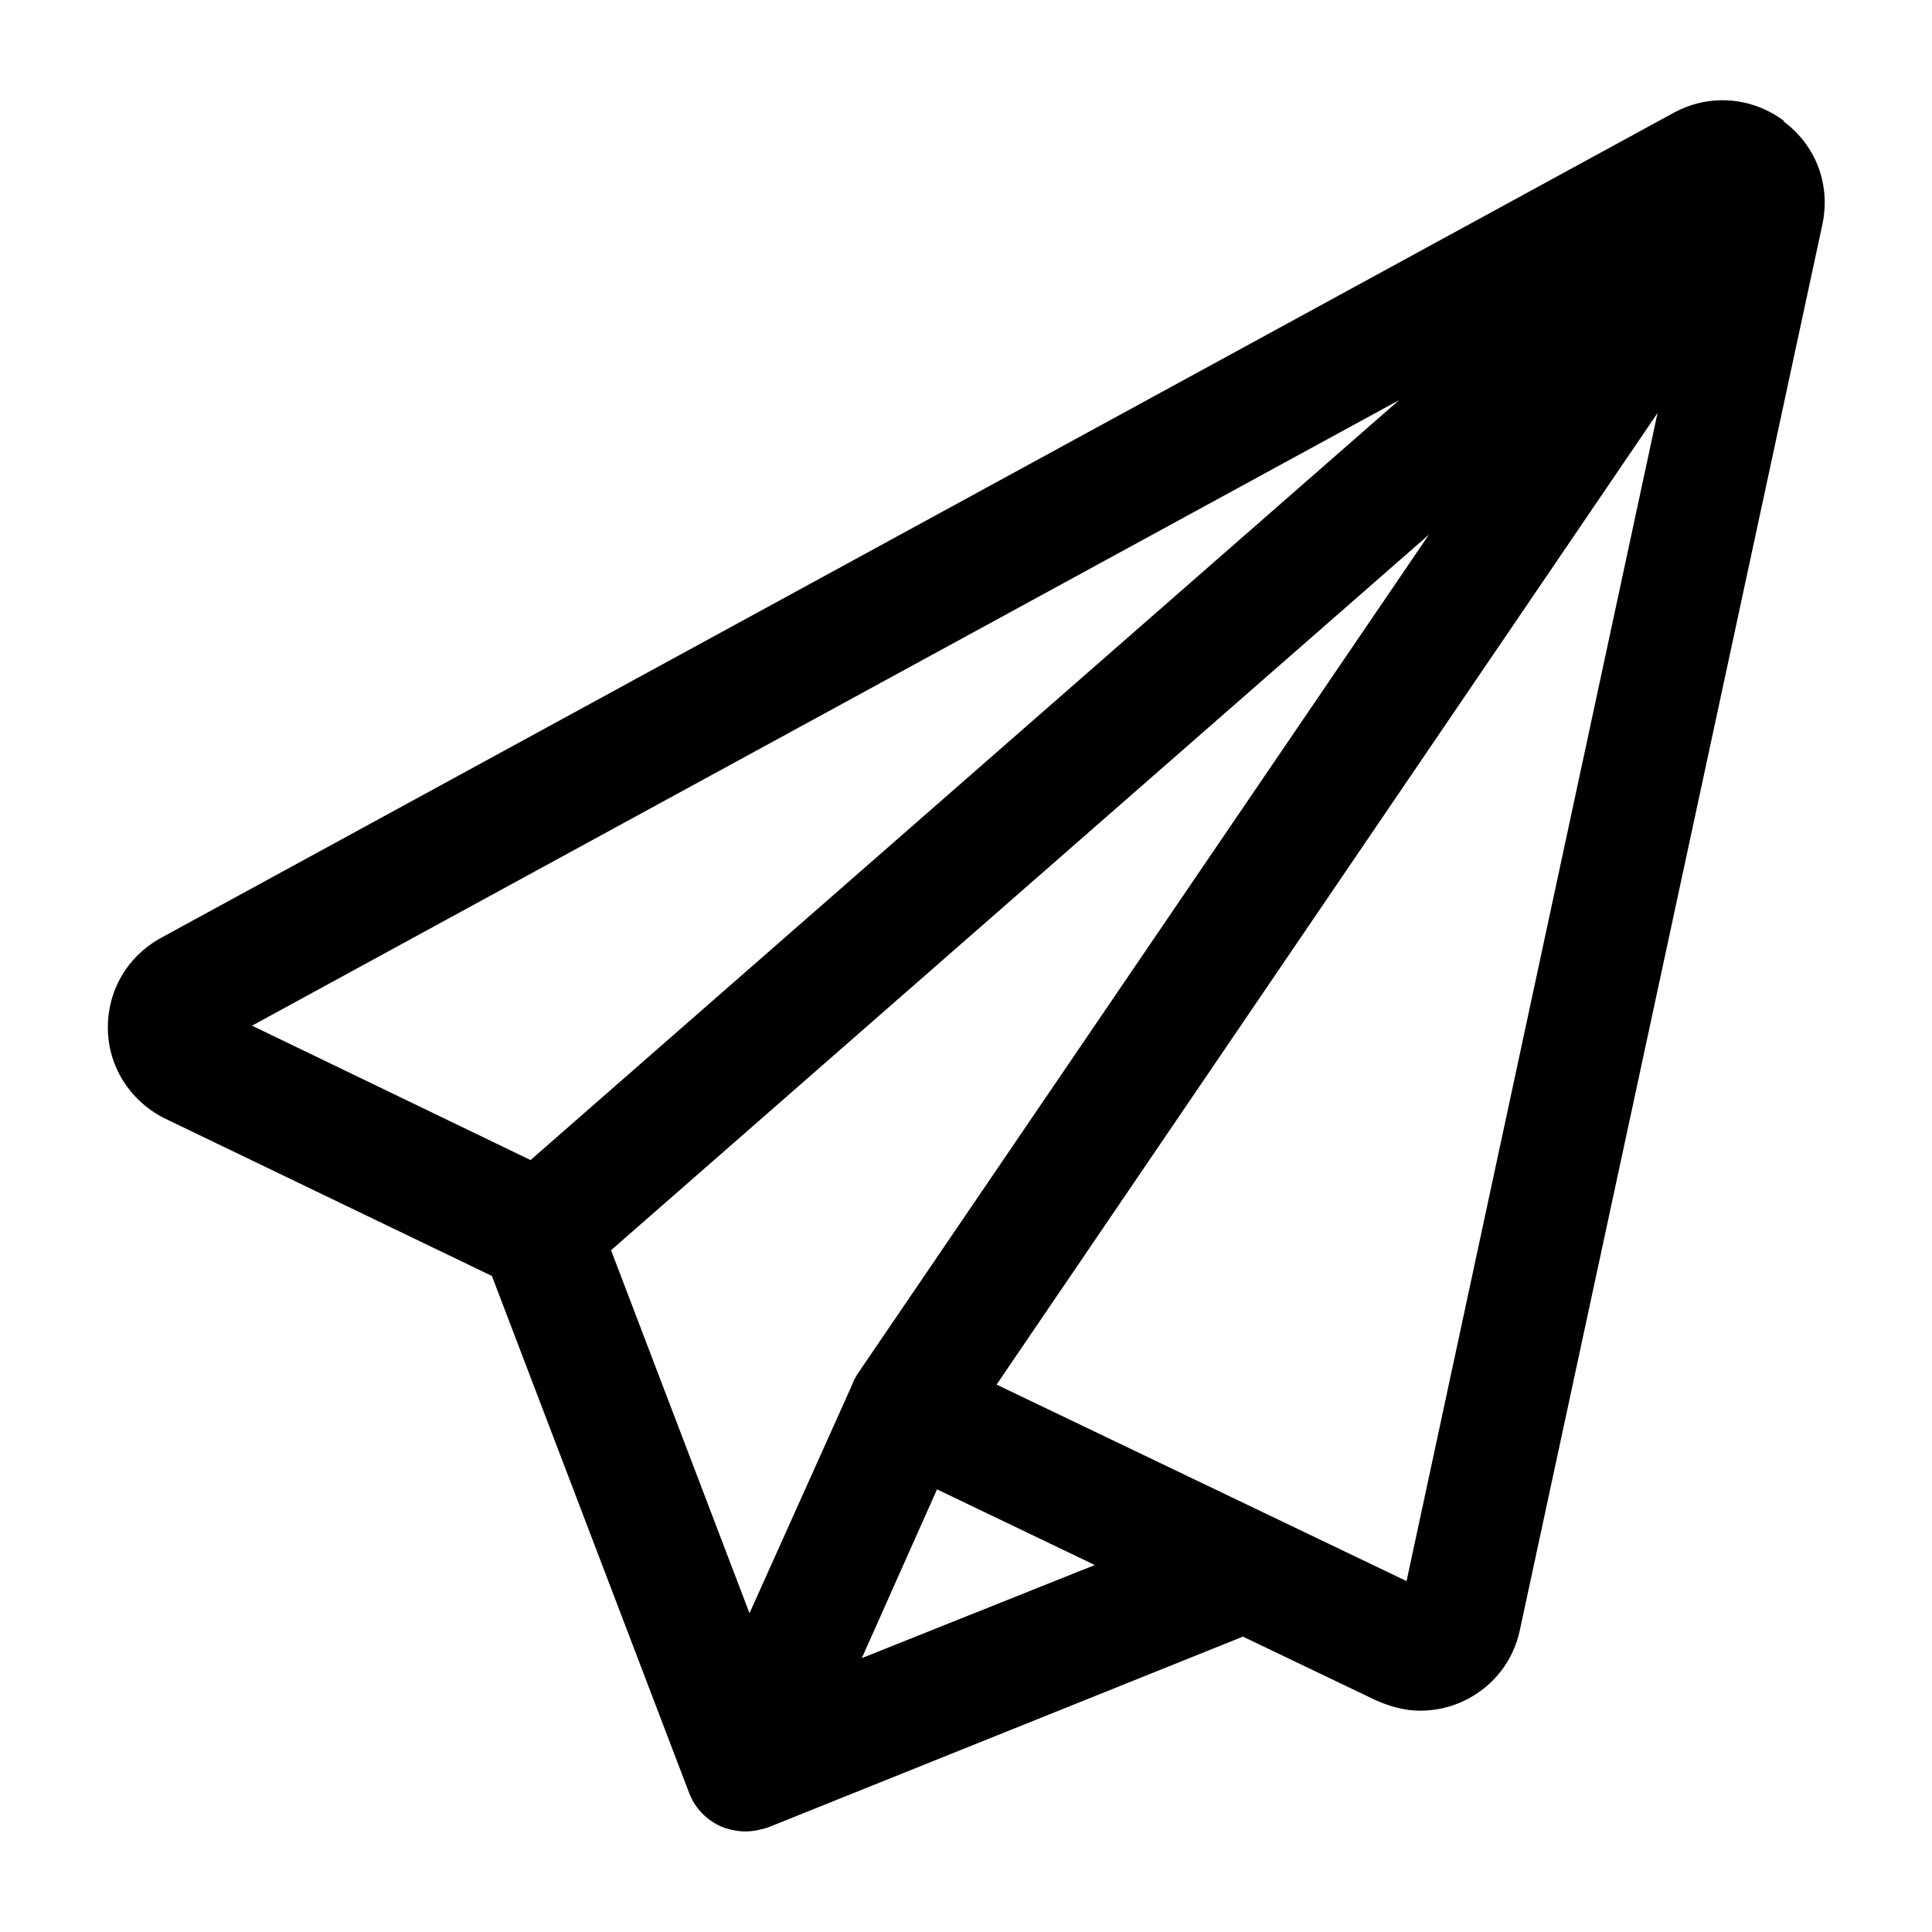 <svg width="18" height="18" viewBox="0 0 18 18" fill="none" xmlns="http://www.w3.org/2000/svg">
<path d="M16.62 1.126C16.32 0.901 15.923 0.871 15.593 1.051L1.5 8.738C1.185 8.911 0.998 9.233 1.005 9.593C1.013 9.953 1.223 10.268 1.545 10.425L4.583 11.888L6.42 16.703C6.473 16.846 6.585 16.958 6.72 17.018C6.795 17.048 6.87 17.063 6.945 17.063C7.013 17.063 7.088 17.048 7.155 17.026L11.58 15.248L12.818 15.841C12.953 15.9 13.088 15.938 13.23 15.938C13.373 15.938 13.515 15.908 13.65 15.841C13.913 15.713 14.1 15.473 14.16 15.188L16.98 2.086C17.055 1.718 16.92 1.358 16.62 1.133V1.126ZM13.035 3.728L4.943 10.808L2.348 9.556L13.035 3.728ZM5.693 11.648L13.313 4.981L7.988 12.803C7.988 12.803 7.95 12.863 7.943 12.893L6.983 15.03L5.693 11.648ZM8.025 15.458L8.73 13.876L10.2 14.581L8.025 15.45V15.458ZM13.103 14.73L9.285 12.9L15.443 3.848L13.103 14.738V14.73Z" fill="black"/>
</svg>
